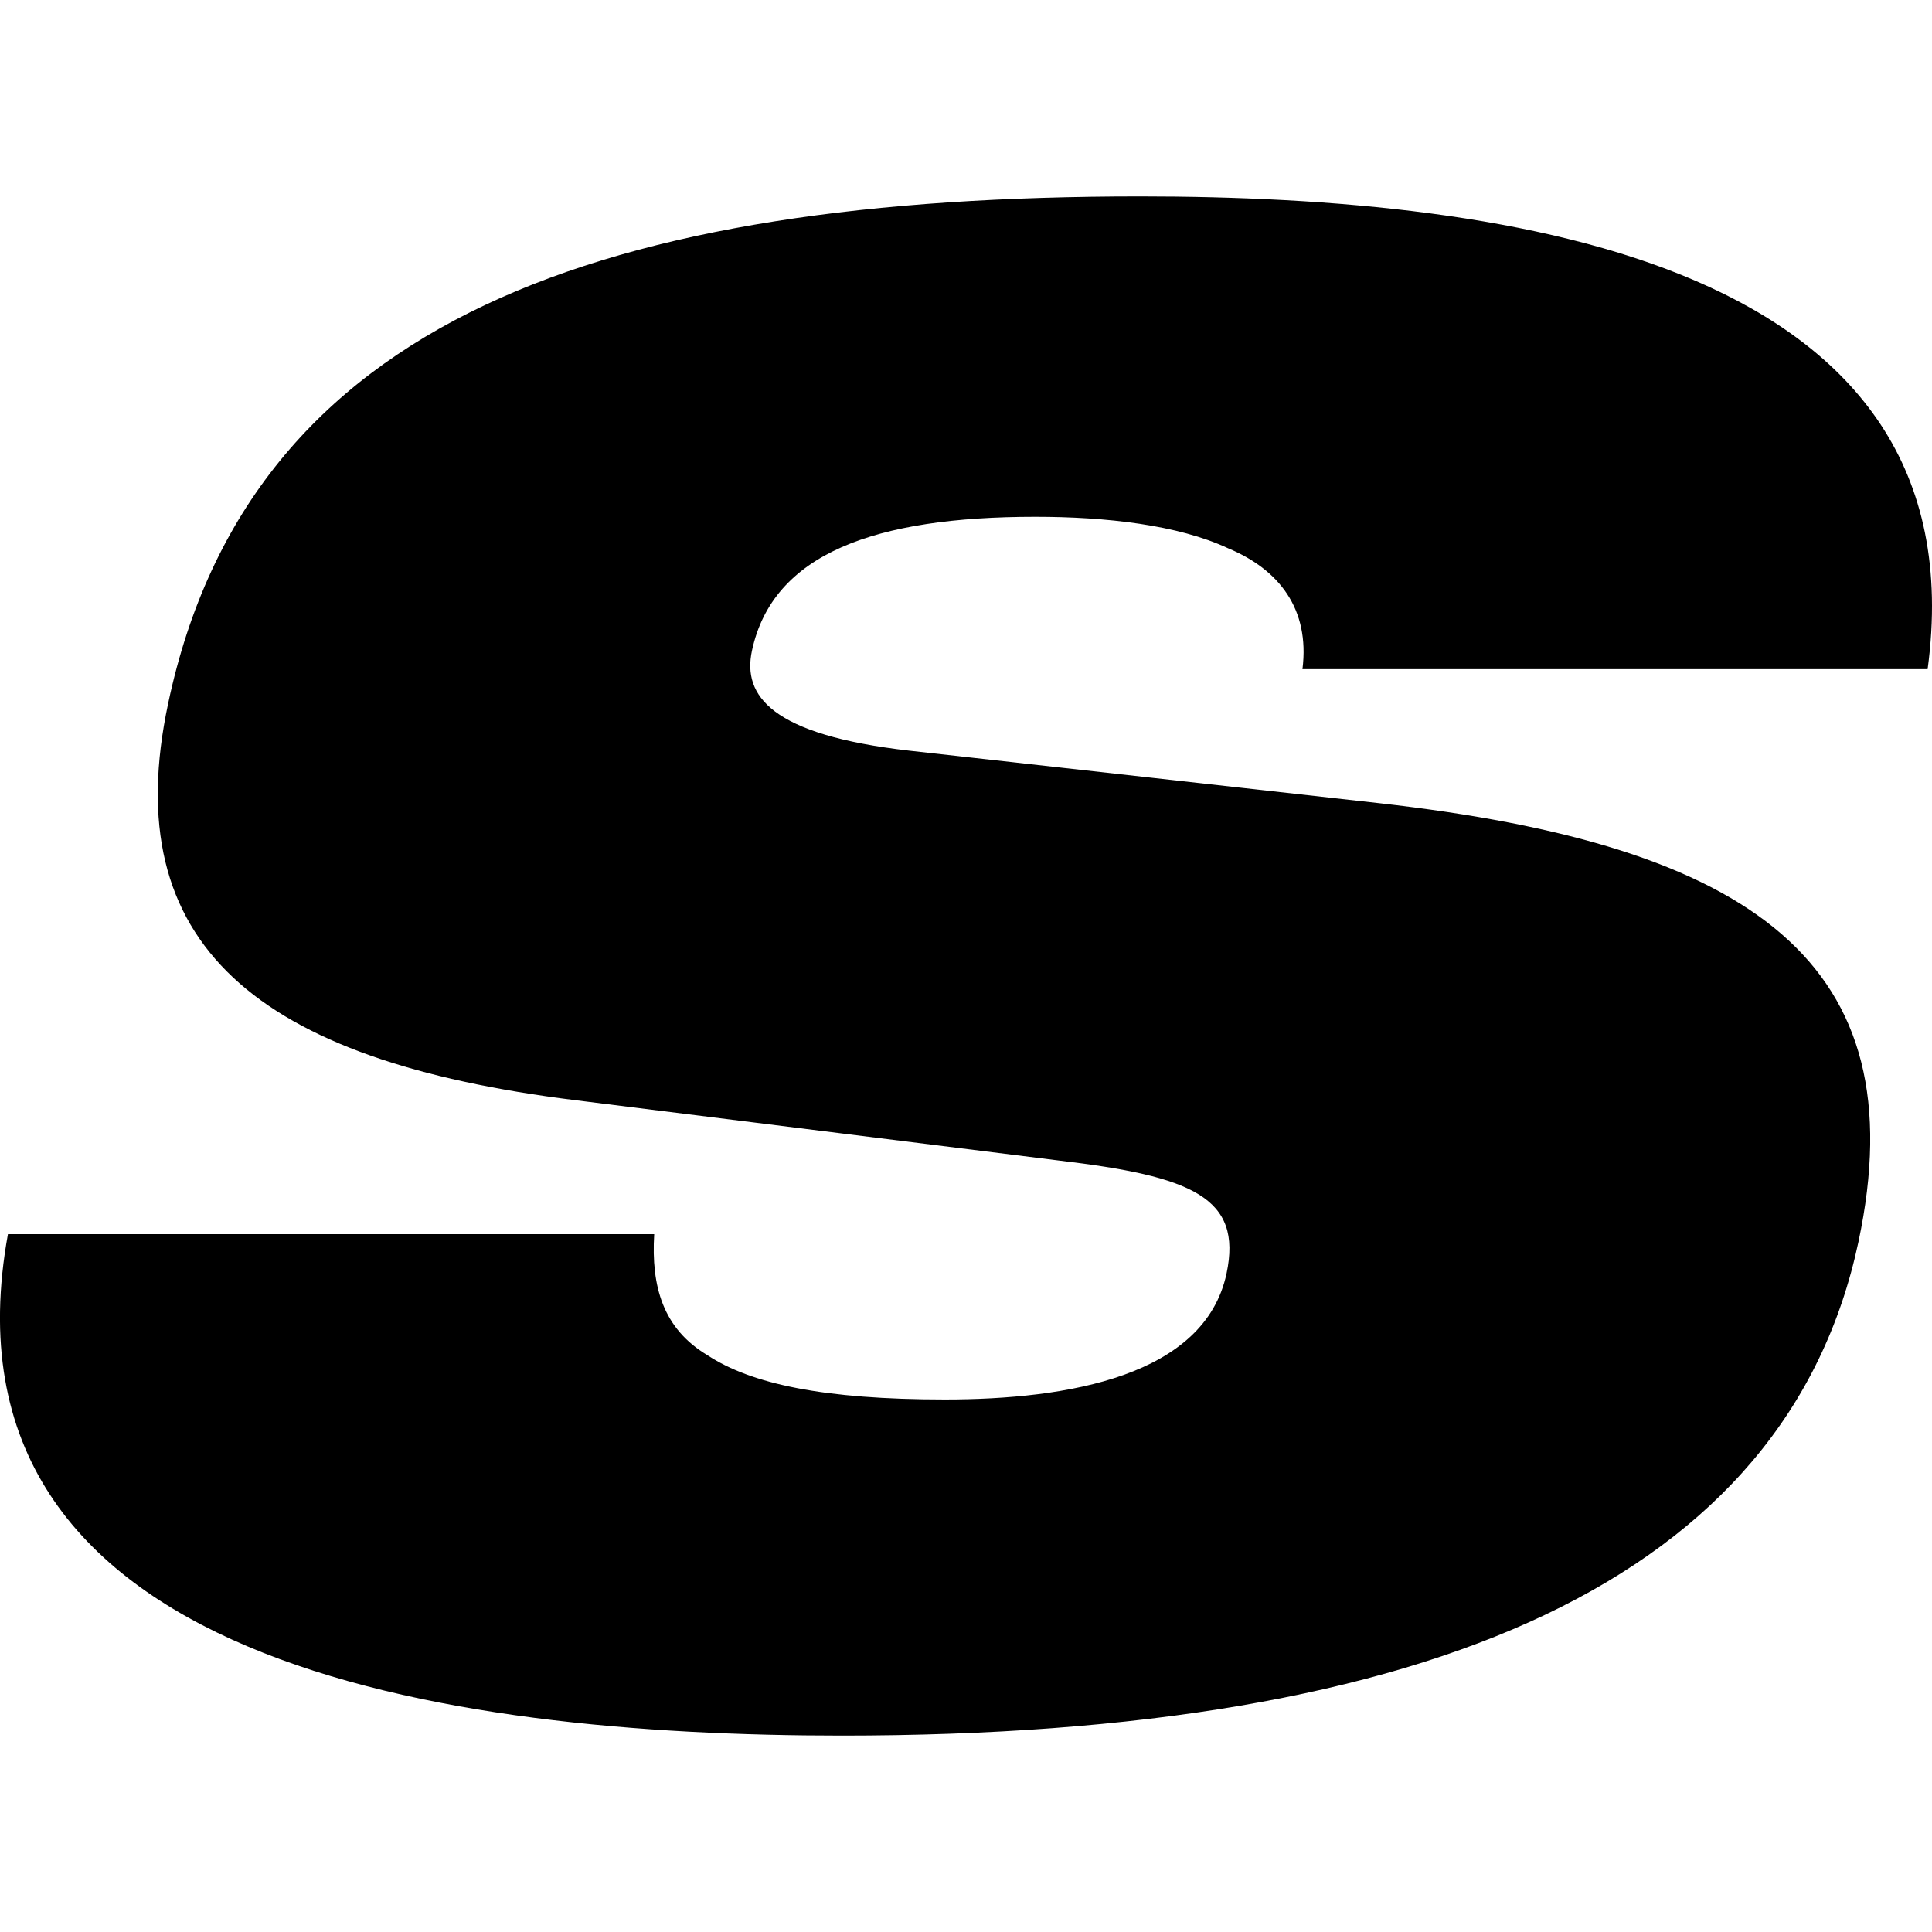 <svg xmlns="http://www.w3.org/2000/svg" width="83.192" height="83.192"><path d="M28.17 53.142c-.136 2.26.383 4.07 2.287 5.21 1.888 1.244 5.024 1.91 10.228 1.91 5.314 0 11.19-1.015 12.13-5.425.694-3.28-1.492-4.19-7.227-4.866l-20.836-2.6c-13.659-1.7-19.73-6.675-17.51-17.087 3.523-16.623 18.89-21.826 41.852-21.826 16.29 0 36.252 2.935 33.91 20.355h-26.92c.324-2.6-1.015-4.292-3.198-5.203-2.159-1.008-5.25-1.357-8.31-1.357-6.9 0-11.305 1.586-12.198 5.771-.408 1.927.817 3.618 6.78 4.3l20.222 2.26c16.13 1.813 23.19 6.901 20.645 18.89-3.08 14.48-18.319 21.26-43.77 21.26-16.974 0-39.295-3.04-35.913-21.592H28.17"/></svg>